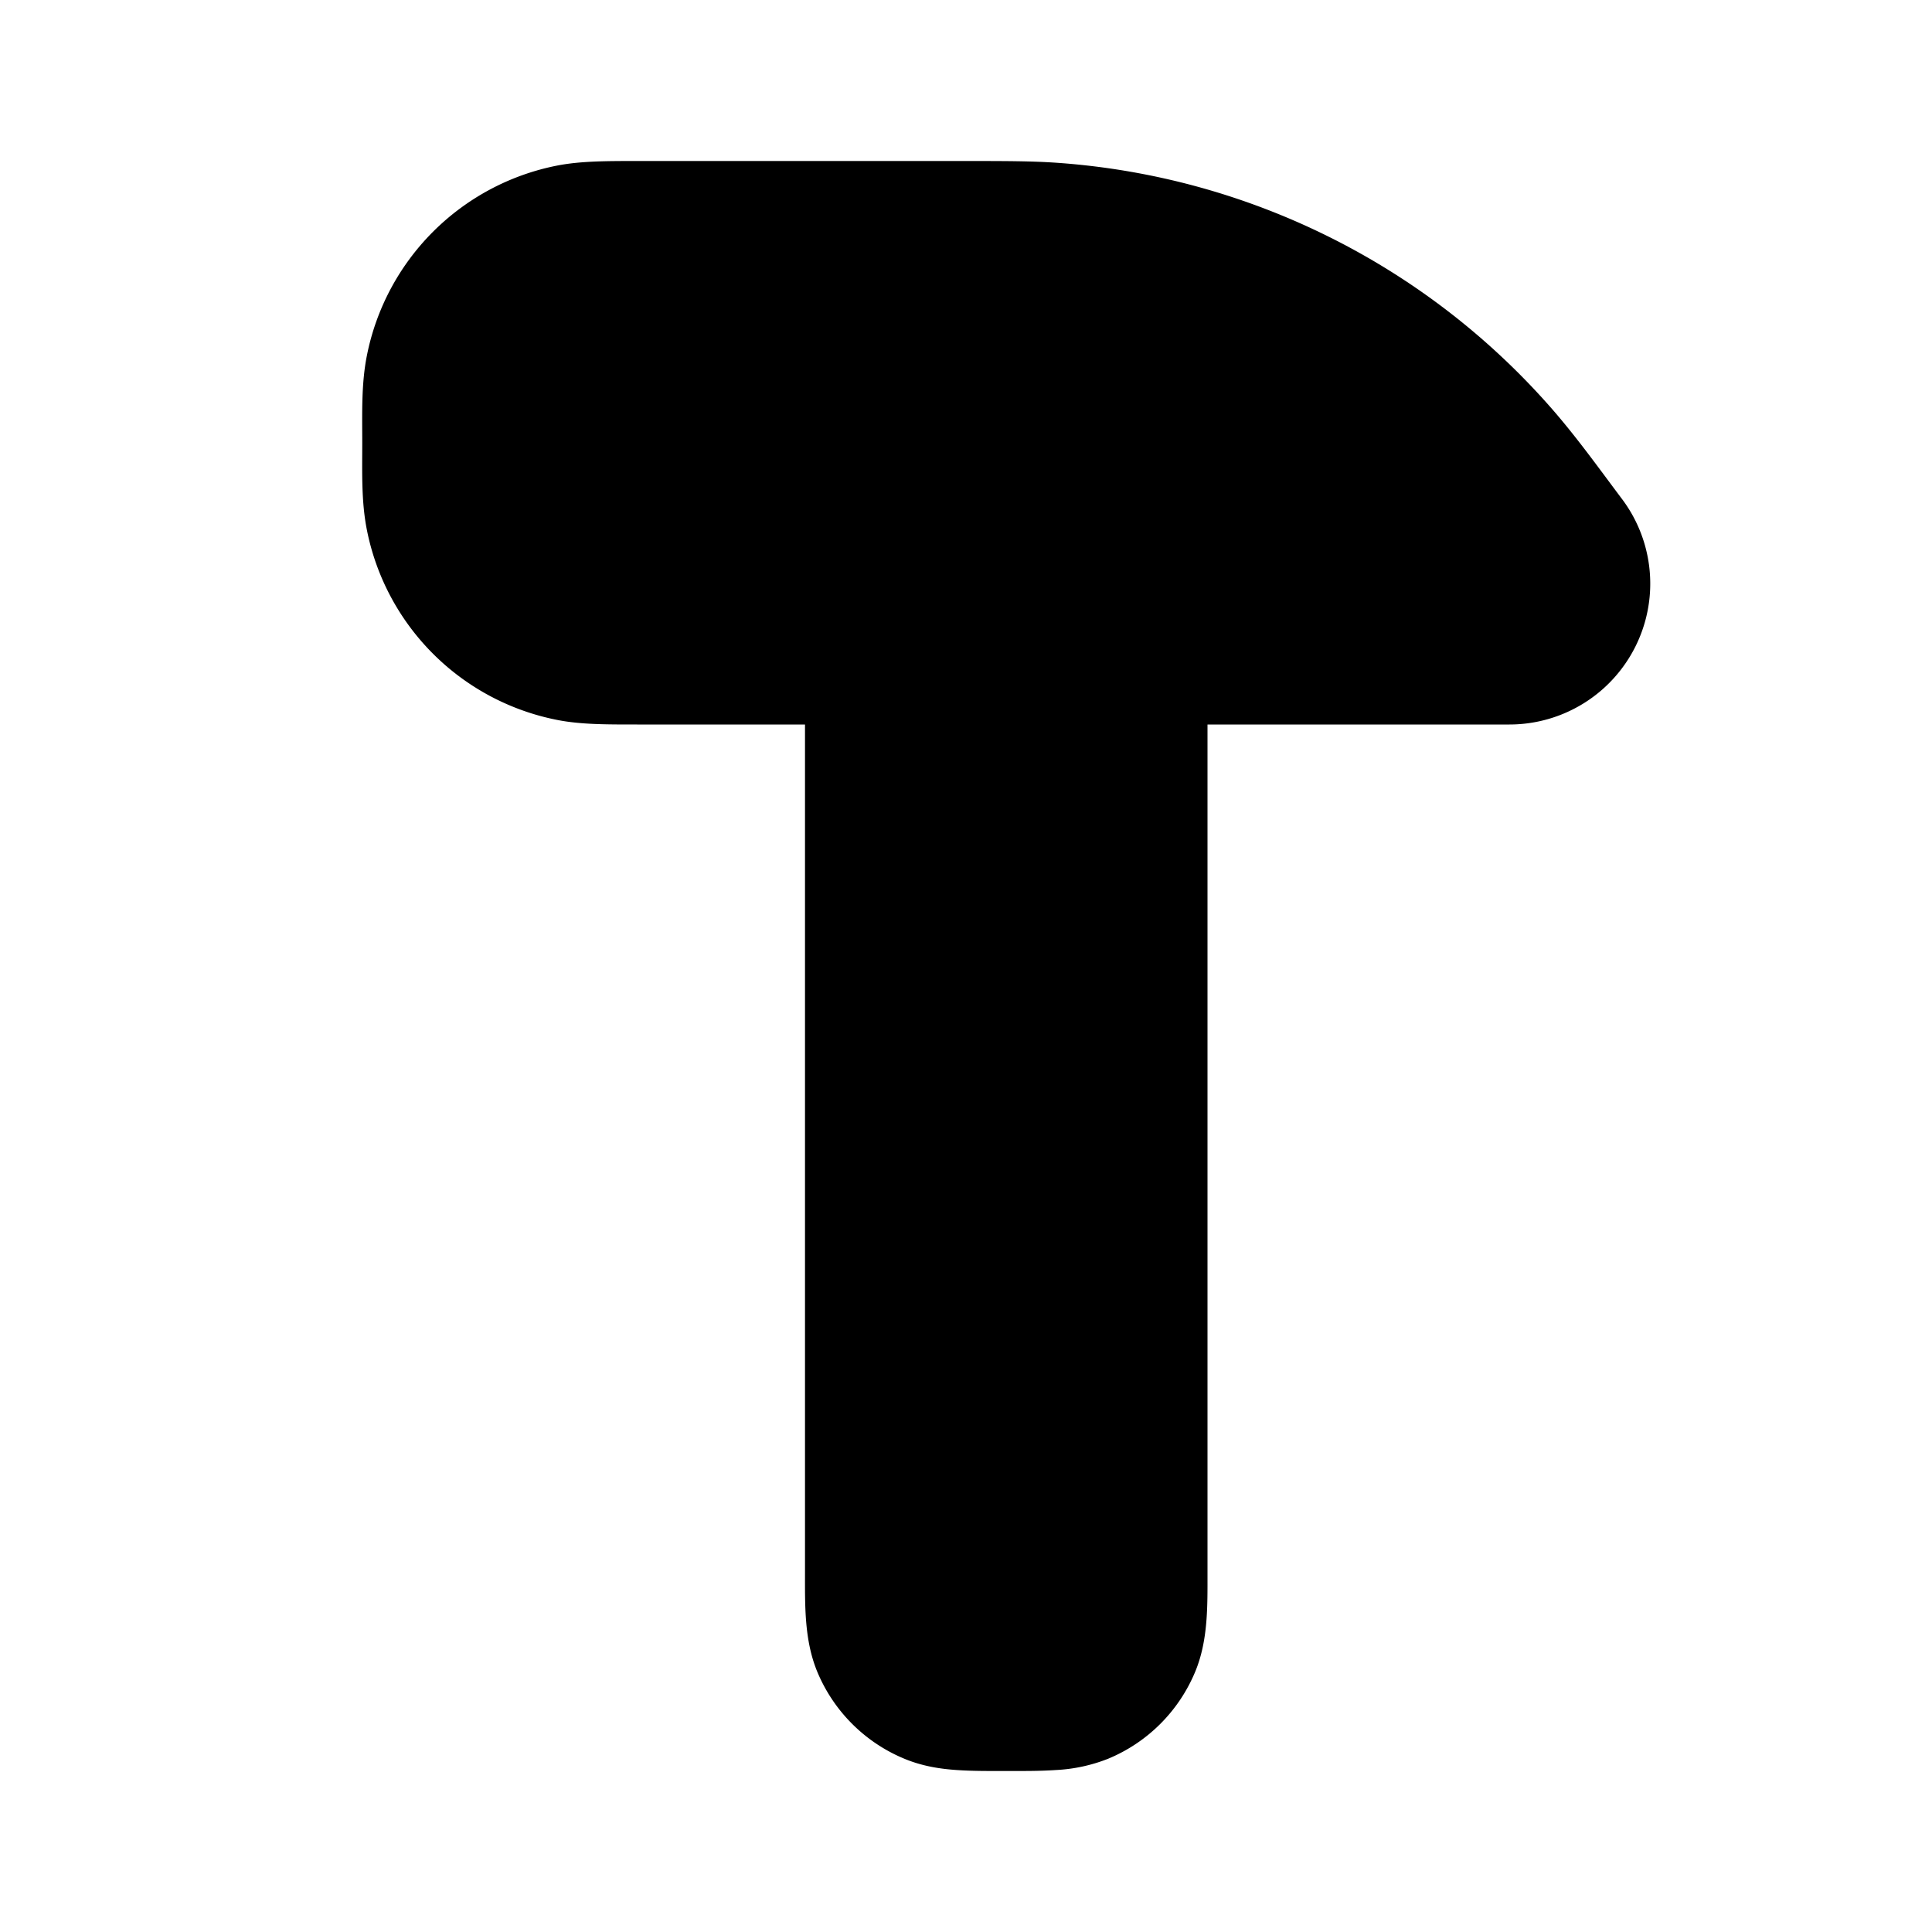 <svg xmlns="http://www.w3.org/2000/svg" width="24" height="24" viewBox="0 0 24 24" fill="none">
    <path fill="currentColor" d="M7.916 2c-.38 0-.708 0-1.001.058a3 3 0 0 0-2.357 2.357C4.487 4.77 4.5 5.139 4.5 5.5s-.013.73.058 1.085a3 3 0 0 0 2.357 2.357c.293.059.62.058 1.001.058H10v10.526c0 .417-.01.847.152 1.24a2 2 0 0 0 1.083 1.082c.234.097.46.127.65.14.204.014.41.012.615.012.205 0 .41.002.615-.012a2.03 2.03 0 0 0 .65-.14 2 2 0 0 0 1.083-1.083c.162-.392.152-.822.152-1.239V9h3.75a1.75 1.75 0 0 0 1.4-2.8c-.278-.37-.549-.749-.853-1.1a9 9 0 0 0-6.155-3.077C12.82 2 12.487 2 11.927 2z"/>
</svg>
